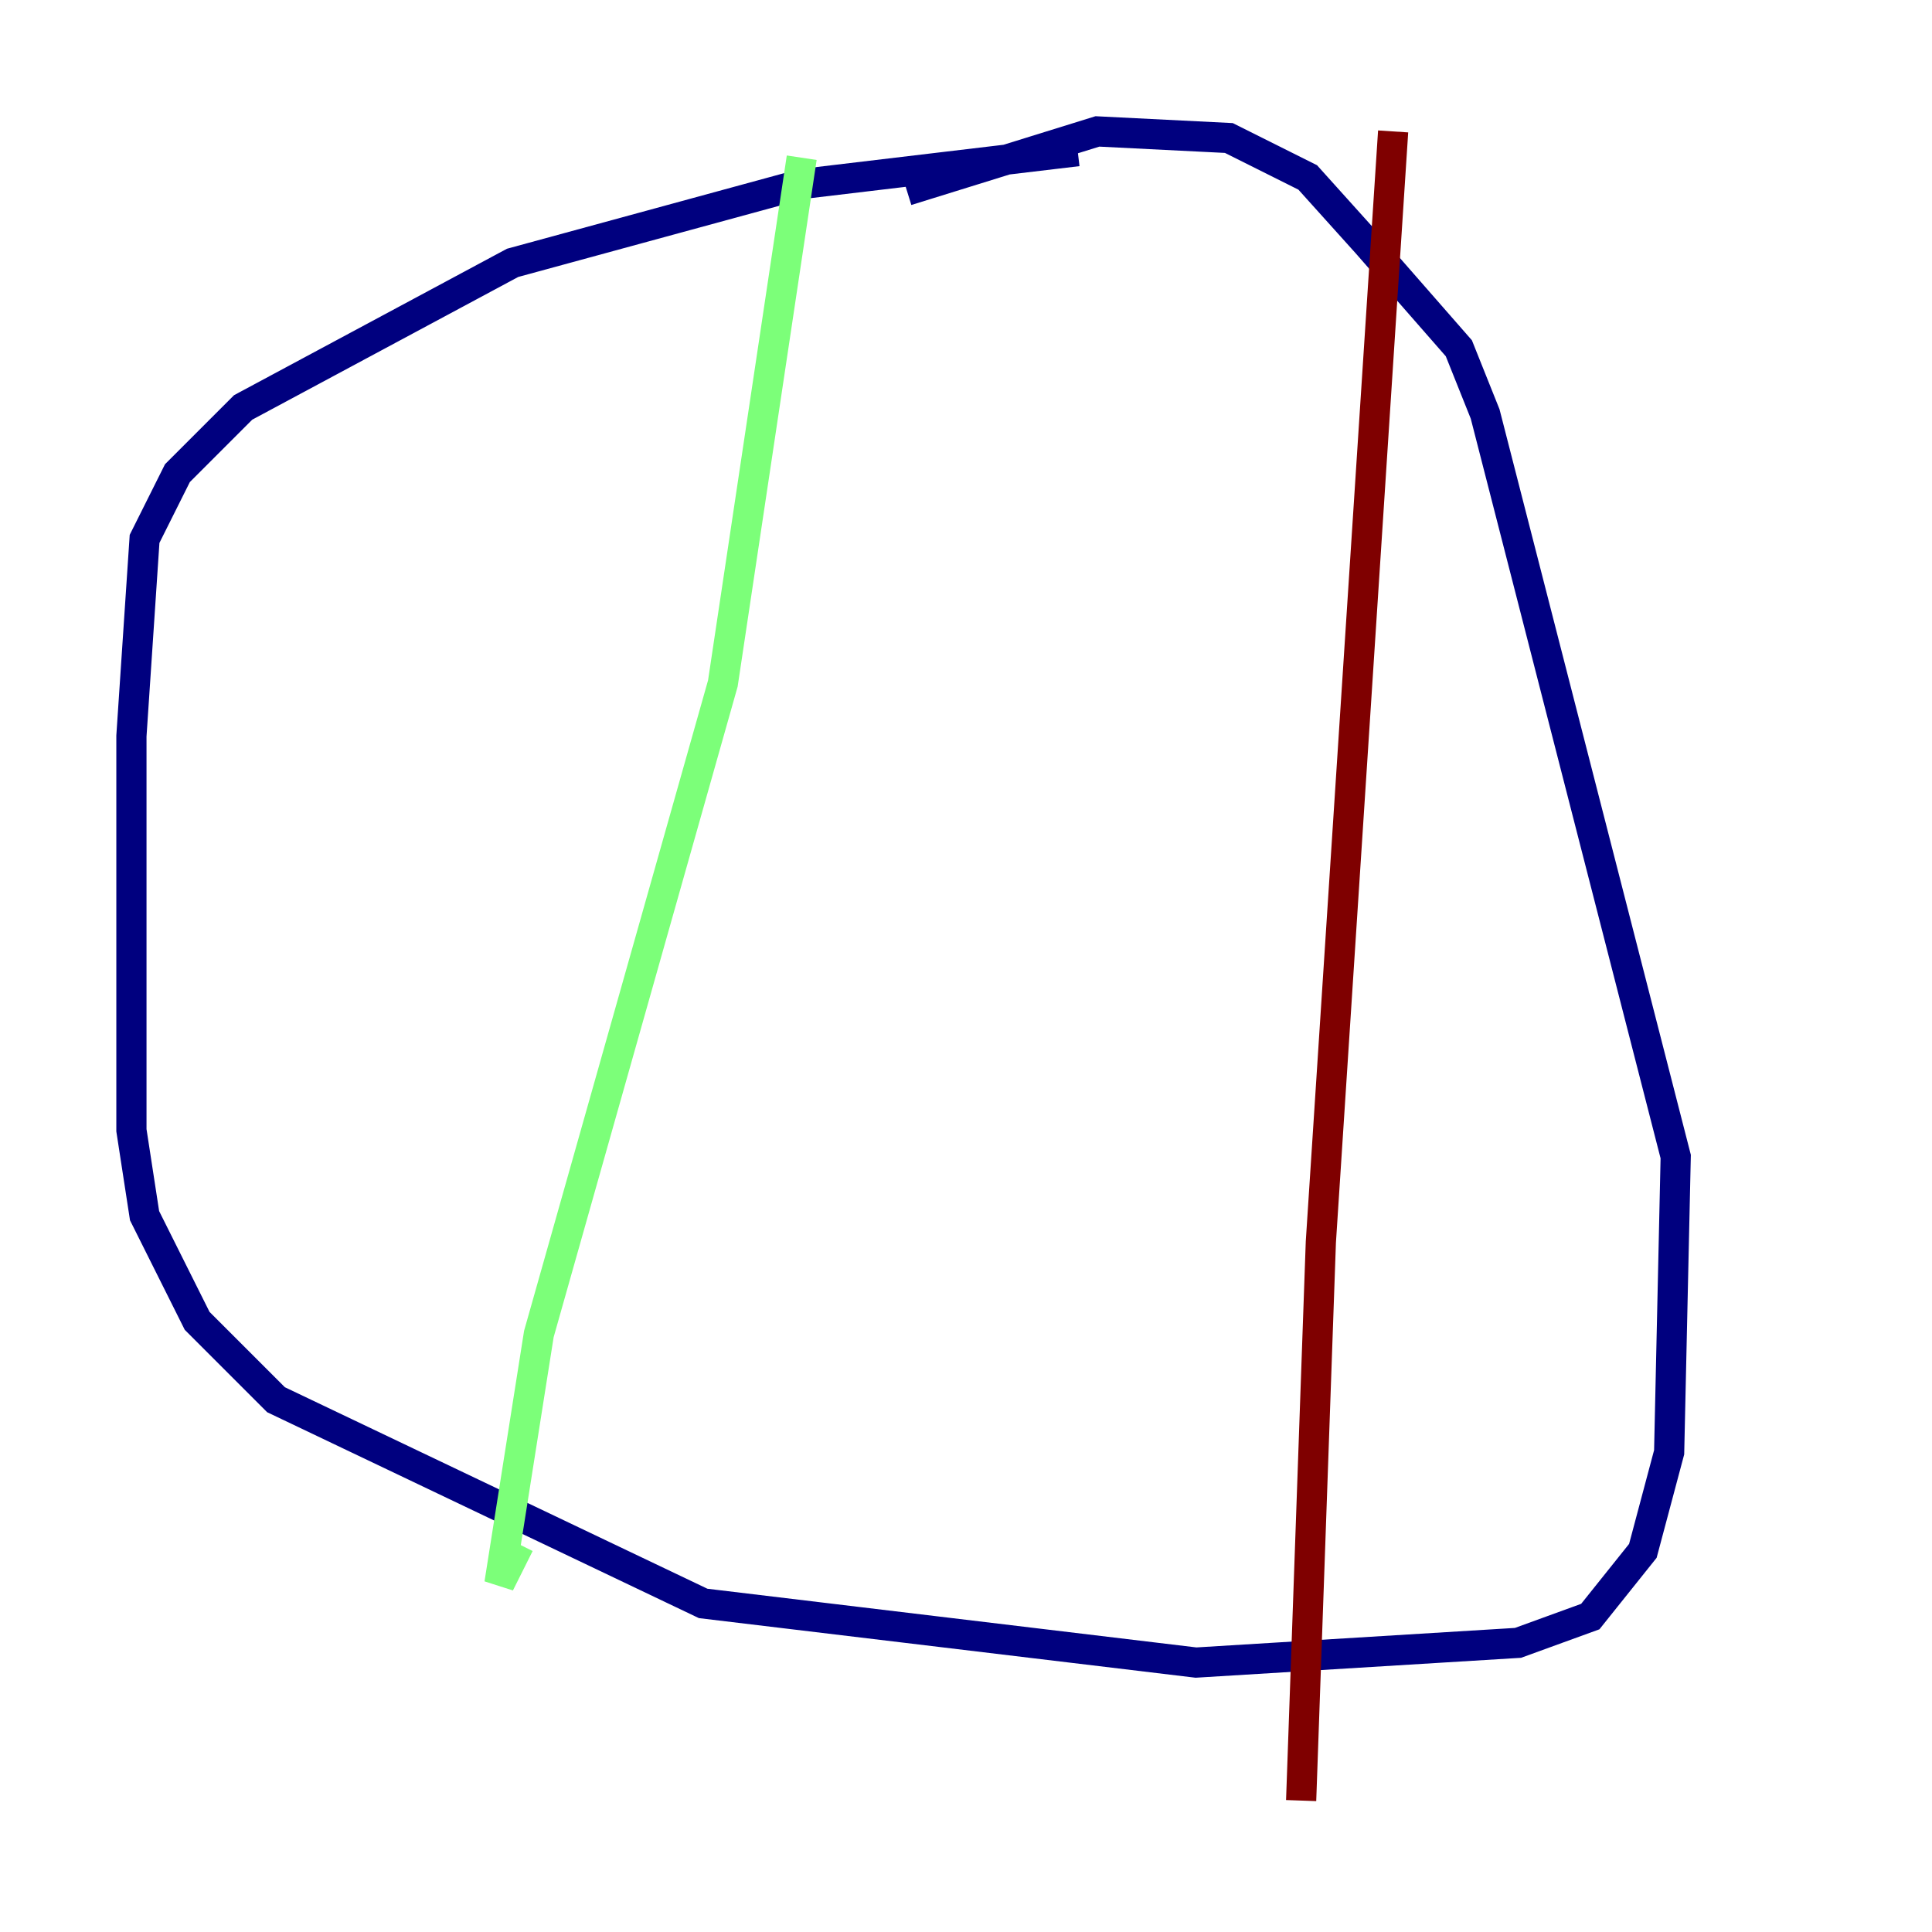 <?xml version="1.0" encoding="utf-8" ?>
<svg baseProfile="tiny" height="128" version="1.2" viewBox="0,0,128,128" width="128" xmlns="http://www.w3.org/2000/svg" xmlns:ev="http://www.w3.org/2001/xml-events" xmlns:xlink="http://www.w3.org/1999/xlink"><defs /><polyline fill="none" points="71.401,10.014 53.116,12.191 33.959,17.415 16.109,26.993 11.755,31.347 9.578,35.701 8.707,48.762 8.707,74.884 9.578,80.544 13.061,87.51 18.286,92.735 46.585,106.231 79.238,110.15 100.571,108.844 105.361,107.102 108.844,102.748 110.585,96.218 111.02,76.626 98.395,27.429 96.653,23.075 90.558,16.109 86.639,11.755 81.415,9.143 72.707,8.707 60.082,12.626" stroke="#00007f" stroke-width="2" /><polyline fill="none" points="53.116,10.449 47.891,45.279 35.701,88.381 33.088,104.925 34.395,102.313" stroke="#7cff79" stroke-width="2" /><polyline fill="none" points="92.299,8.707 87.51,82.286 86.204,119.293" stroke="#7f0000" stroke-width="2" /></svg>